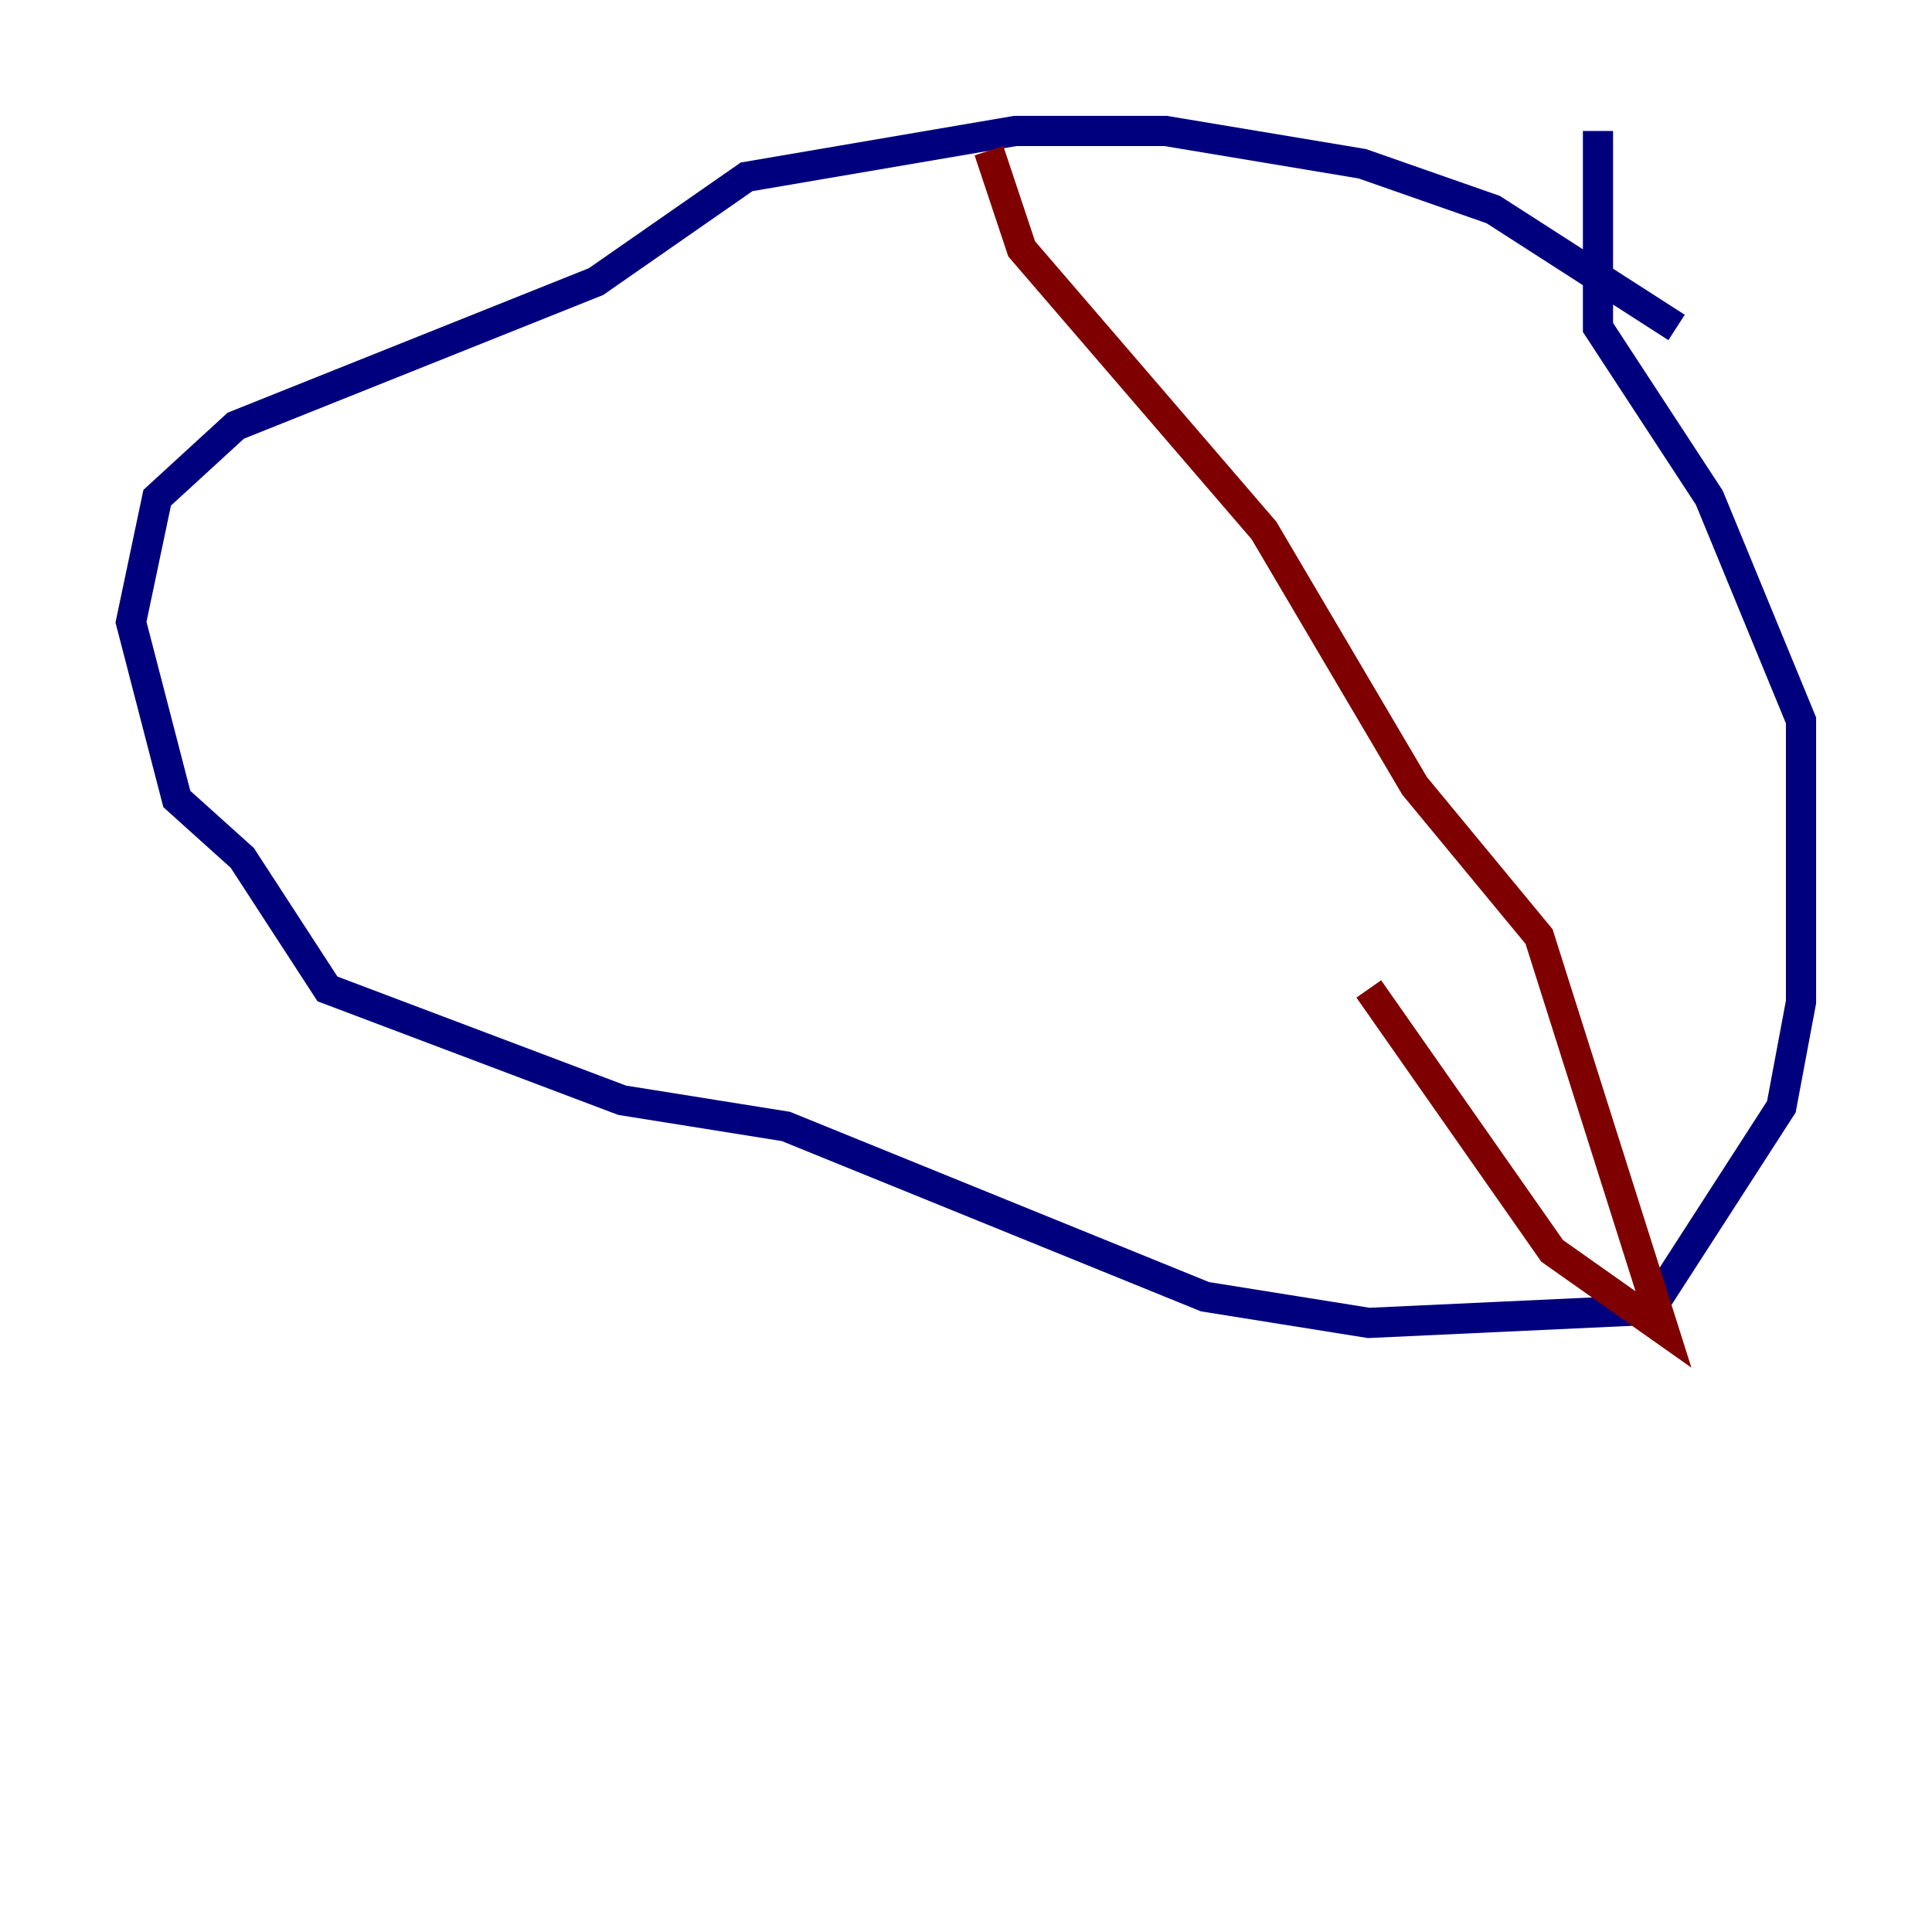 <?xml version="1.0" encoding="utf-8" ?>
<svg baseProfile="tiny" height="128" version="1.2" viewBox="0,0,128,128" width="128" xmlns="http://www.w3.org/2000/svg" xmlns:ev="http://www.w3.org/2001/xml-events" xmlns:xlink="http://www.w3.org/1999/xlink"><defs /><polyline fill="none" points="111.078,21.695 98.929,13.885 90.251,10.848 77.234,8.678 67.254,8.678 49.464,11.715 39.485,18.658 15.62,28.203 10.414,32.976 8.678,41.22 11.715,52.936 16.054,56.841 21.695,65.519 41.22,72.895 52.068,74.63 79.837,85.912 90.685,87.647 109.342,86.78 118.02,73.329 119.322,66.386 119.322,47.729 113.248,32.976 105.871,21.695 105.871,8.678" stroke="#00007f" stroke-width="2" /><polyline fill="none" points="65.519,9.98 67.688,16.488 83.742,35.146 93.722,52.068 101.966,62.047 110.21,88.081 102.834,82.875 90.685,65.519" stroke="#7f0000" stroke-width="2" /></svg>